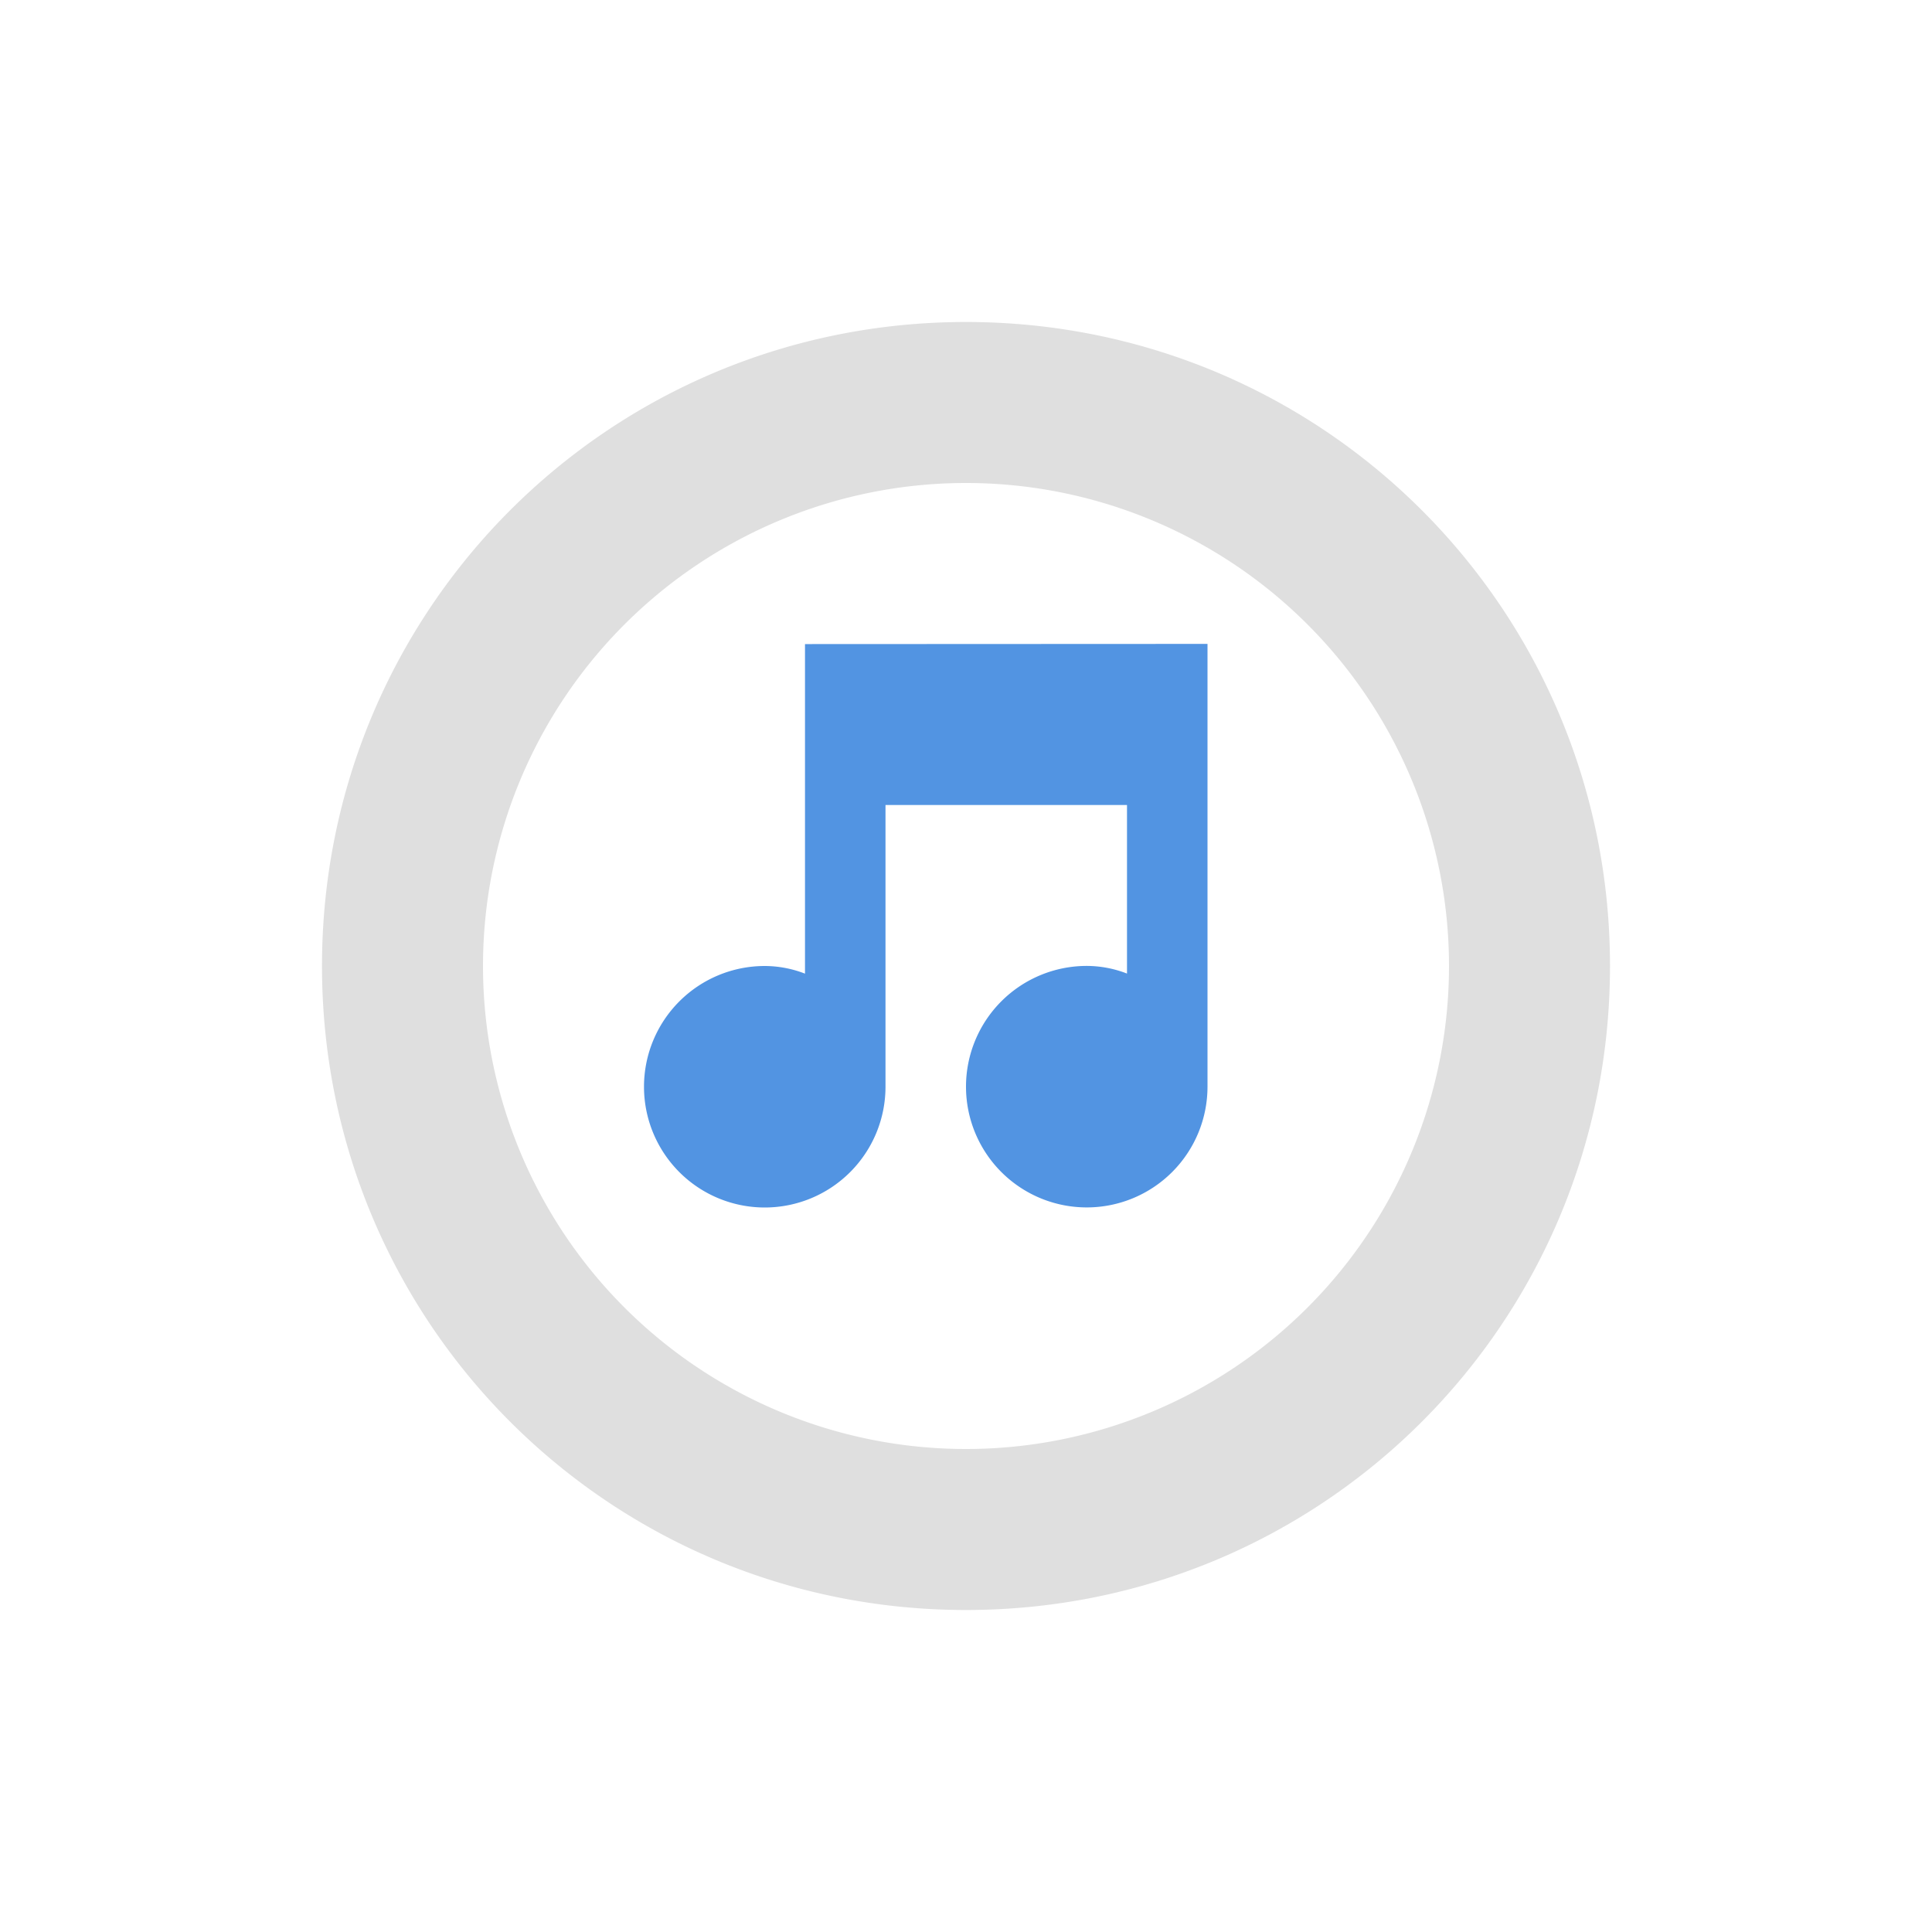 <svg xmlns="http://www.w3.org/2000/svg" width="24" height="24"><defs><style id="current-color-scheme" type="text/css">.ColorScheme-Highlight{color:#5294e2}</style></defs><path d="M12 4c-4.432 0-8 3.568-8 8s3.568 8 8 8 8-3.568 8-8-3.568-8-8-8zm0 2a6 6 0 0 1 6 6 6 6 0 0 1-6 6 6 6 0 0 1-6-6 6 6 0 0 1 6-6z" fill="currentColor" color="#dfdfdf"/><g class="ColorScheme-Highlight" fill="currentColor"><path class="ColorScheme-Highlight" d="M10 8.001v4.094A1.39 1.39 0 0 0 9.5 12a1.5 1.5 0 1 0 1.5 1.5V10h3v2.094a1.39 1.39 0 0 0-.5-.095 1.5 1.5 0 1 0 1.5 1.5v-5.5h-.5z"/></g></svg>